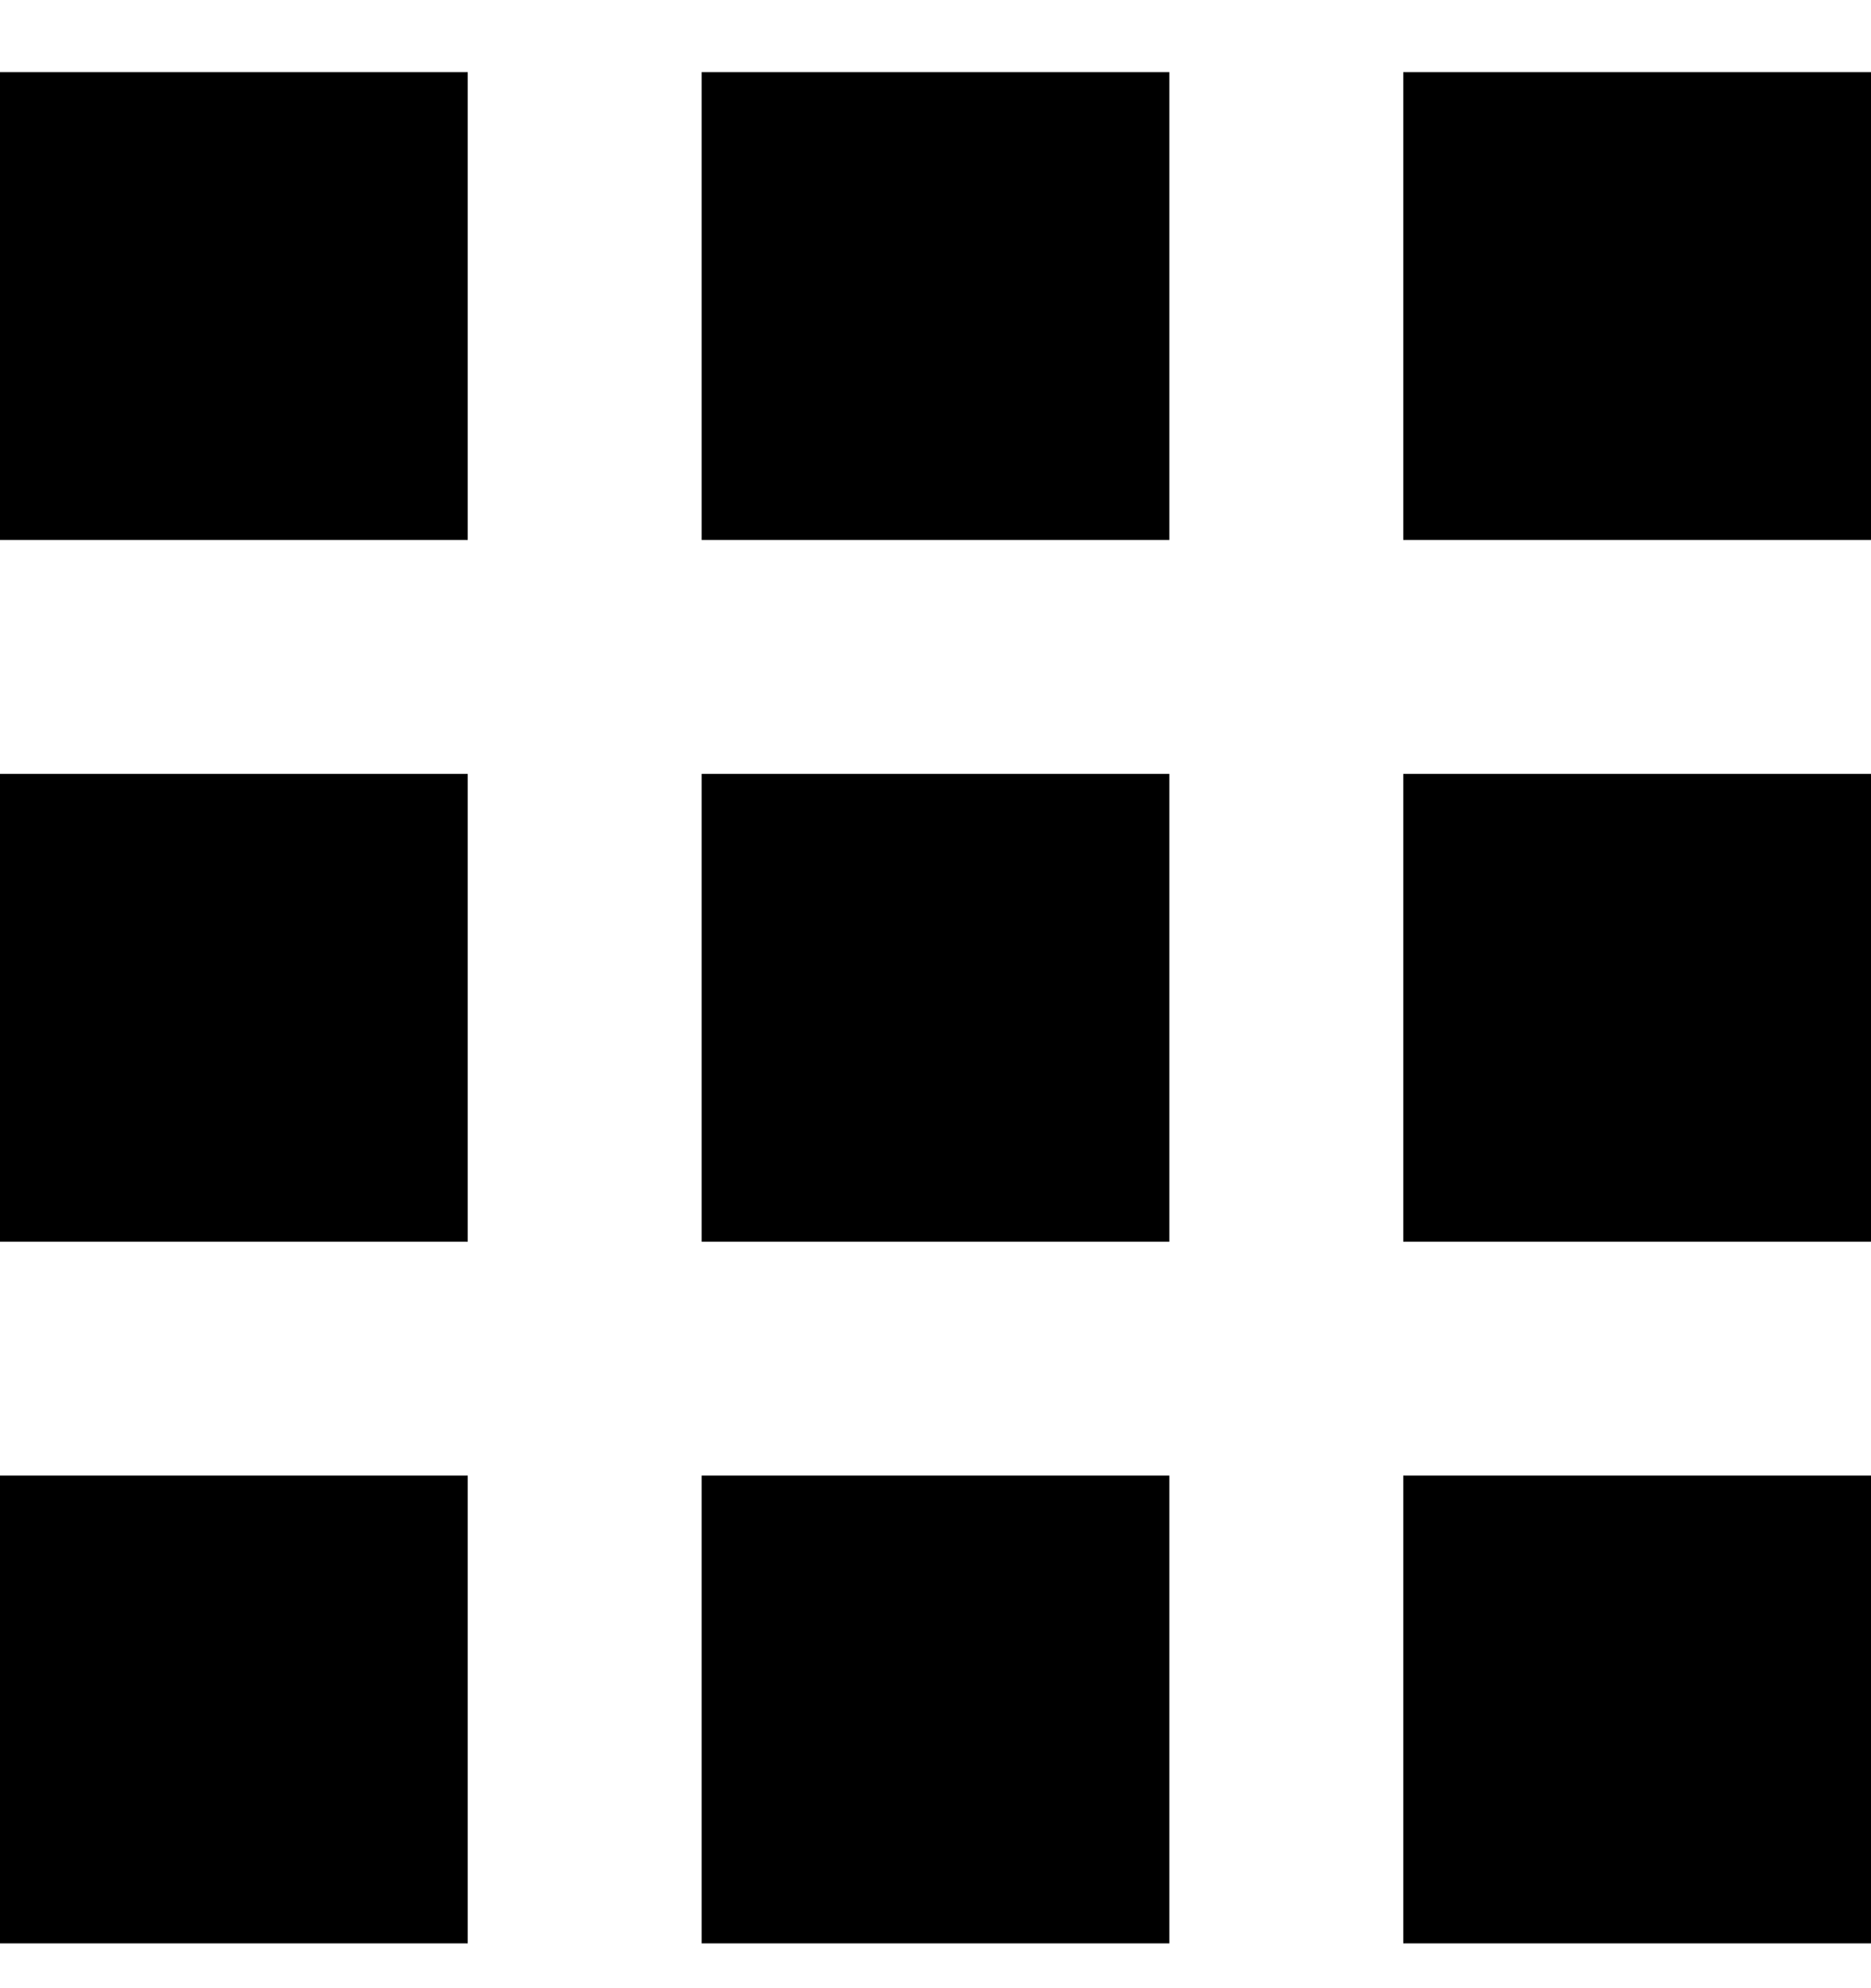 <svg width="16" height="17" viewBox="0 0 16 17" xmlns="http://www.w3.org/2000/svg">
<path d="M0 0.617H4V4.617H0V0.617Z"/>
<path d="M0 6.617H4V10.617H0V6.617Z"/>
<path d="M0 12.617H4V16.617H0V12.617Z"/>
<path d="M6 0.617H10V4.617H6V0.617Z"/>
<path d="M6 6.617H10V10.617H6V6.617Z"/>
<path d="M6 12.617H10V16.617H6V12.617Z"/>
<path d="M12 0.617H16V4.617H12V0.617Z"/>
<path d="M12 6.617H16V10.617H12V6.617Z"/>
<path d="M12 12.617H16V16.617H12V12.617Z"/>
</svg>
